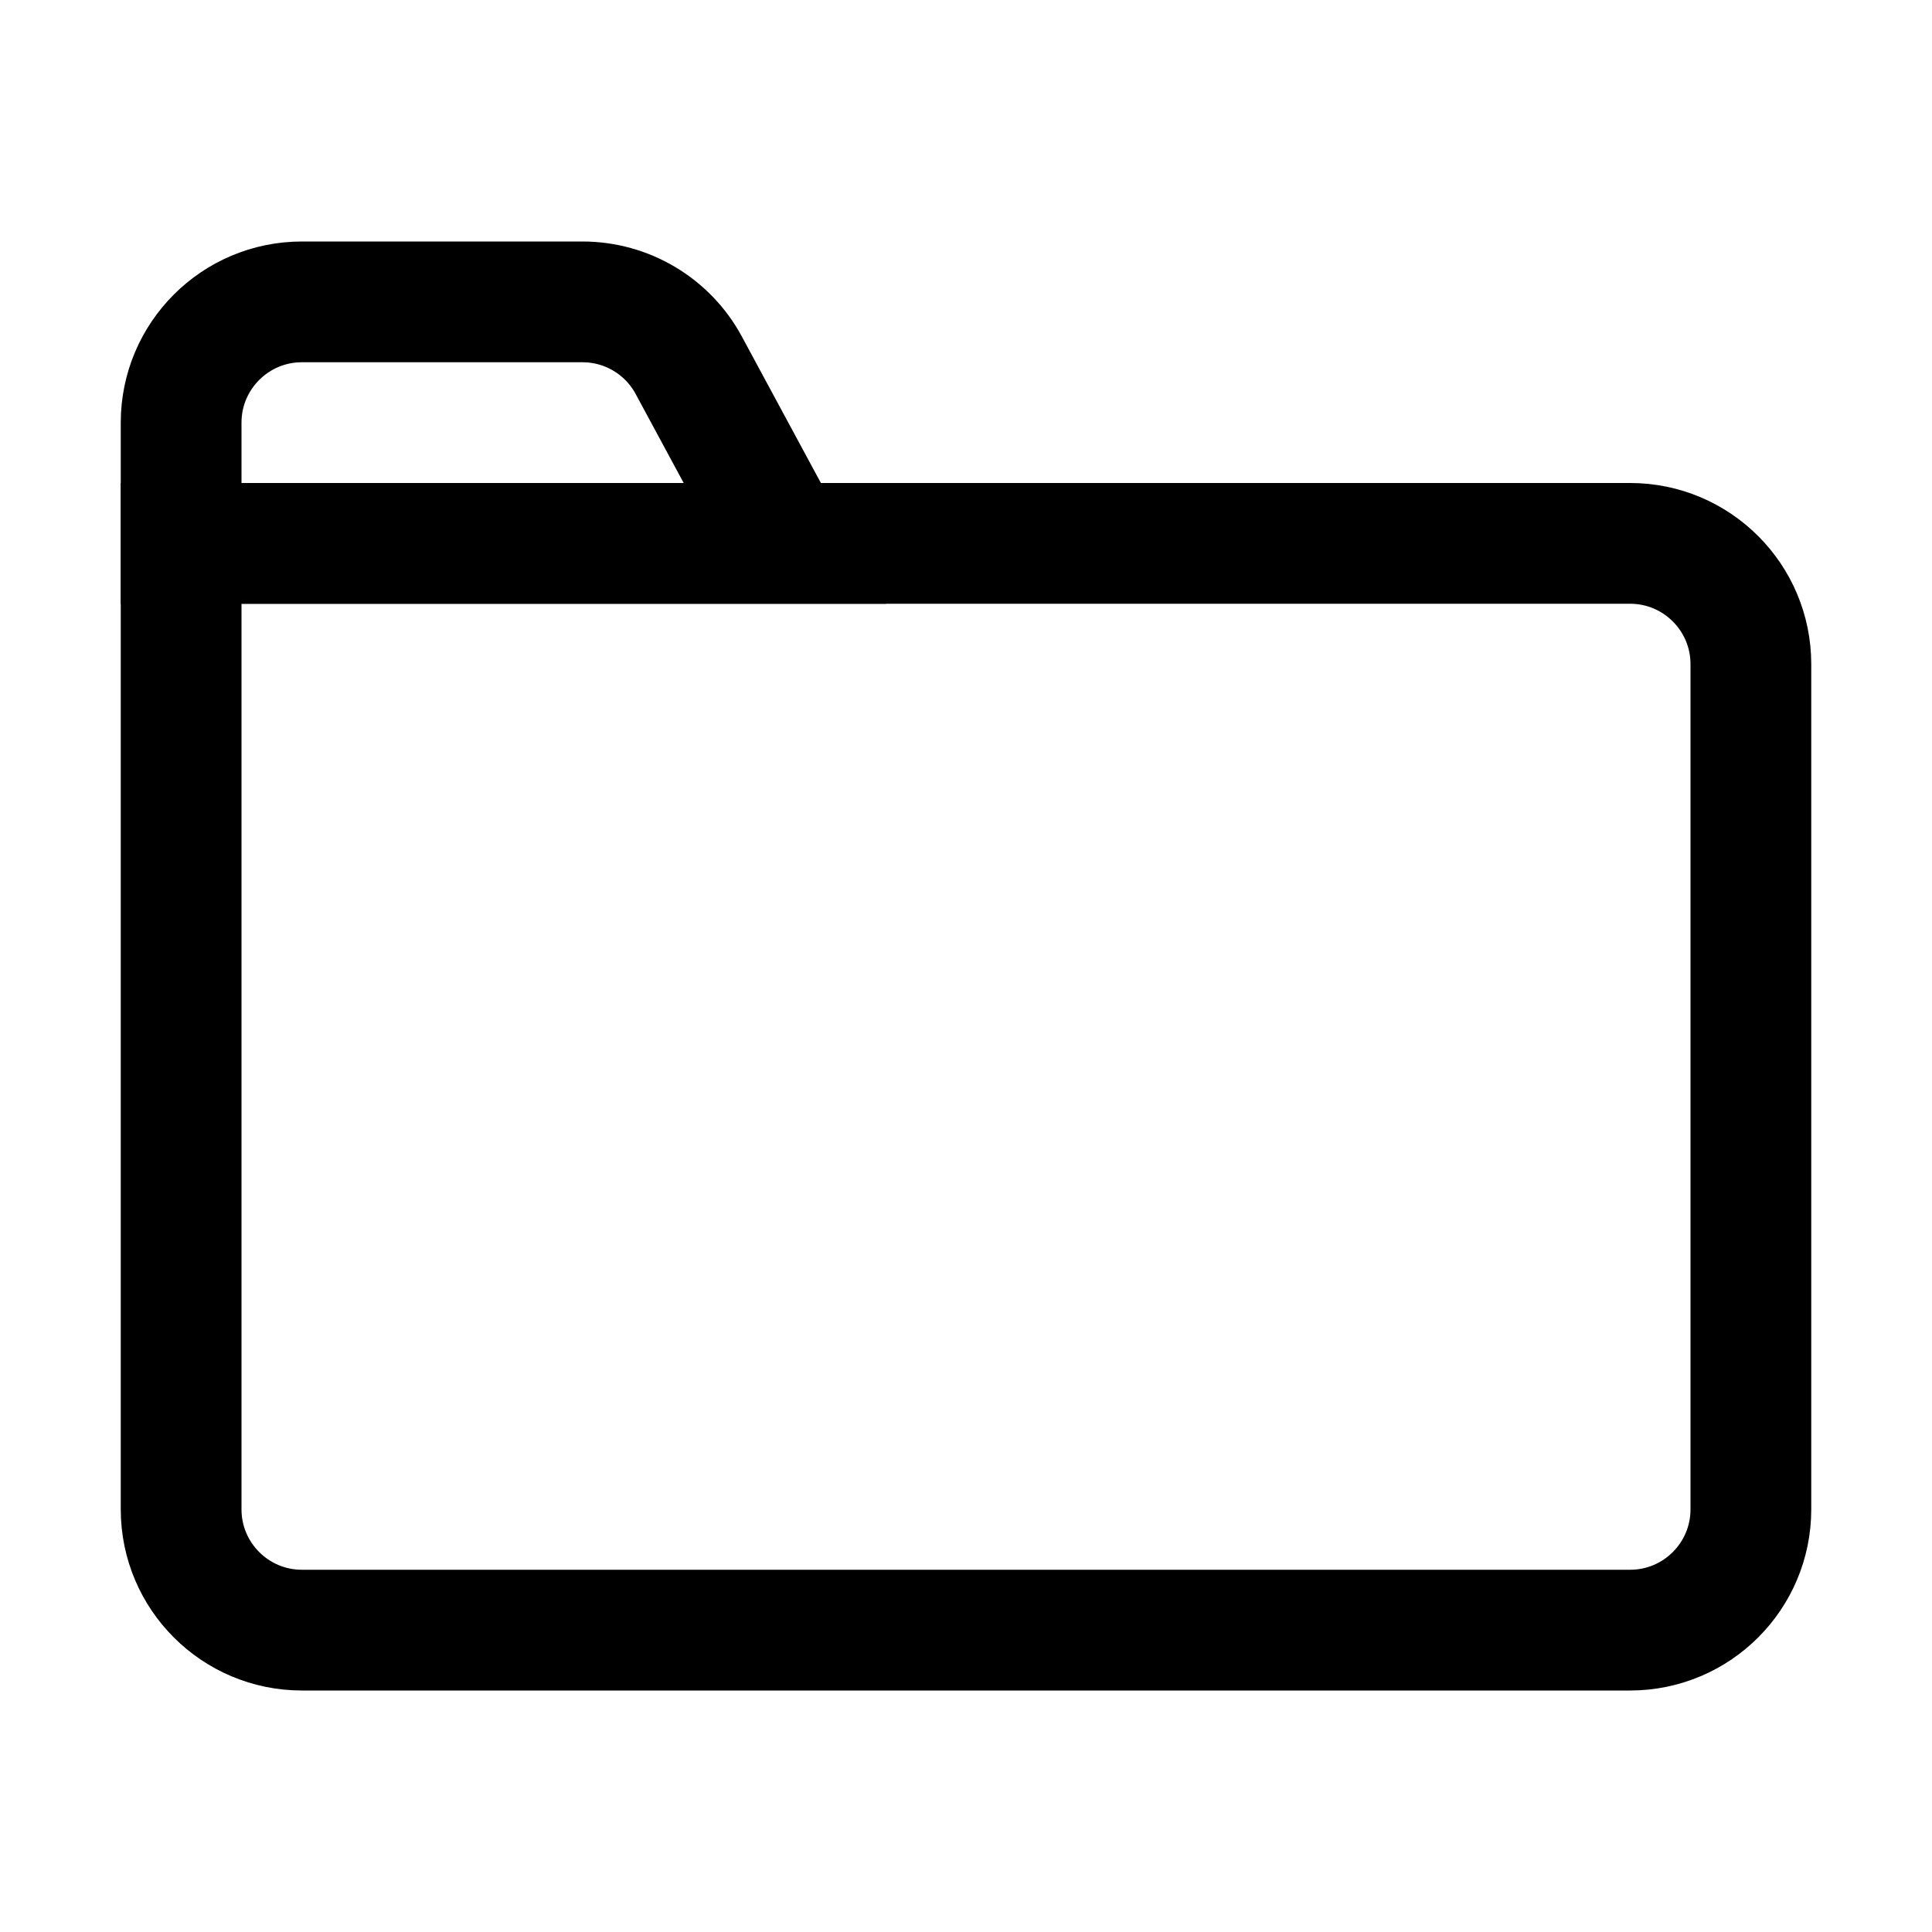 <?xml version="1.0" encoding="iso-8859-1"?><!-- Generator: Adobe Illustrator 19.1.1, SVG Export Plug-In . SVG Version: 6.00 Build 0)  --><svg xmlns="http://www.w3.org/2000/svg" xmlns:xlink="http://www.w3.org/1999/xlink" viewBox="0 0 16 16" width="64px" height="64px"><path style="fill:none;stroke:#000000;stroke-miterlimit:10;" d="M1.5,4.5v-1c0-0.552,0.448-1,1-1h2.324c0.368,0,0.706,0.202,0.88,0.525L6.5,4.5H1.5z"/><path style="fill:none;stroke:#000000;stroke-miterlimit:10;" d="M14.5,5.5v7c0,0.552-0.448,1-1,1h-11c-0.552,0-1-0.448-1-1v-8h12C14.052,4.5,14.5,4.948,14.5,5.5z"/></svg>